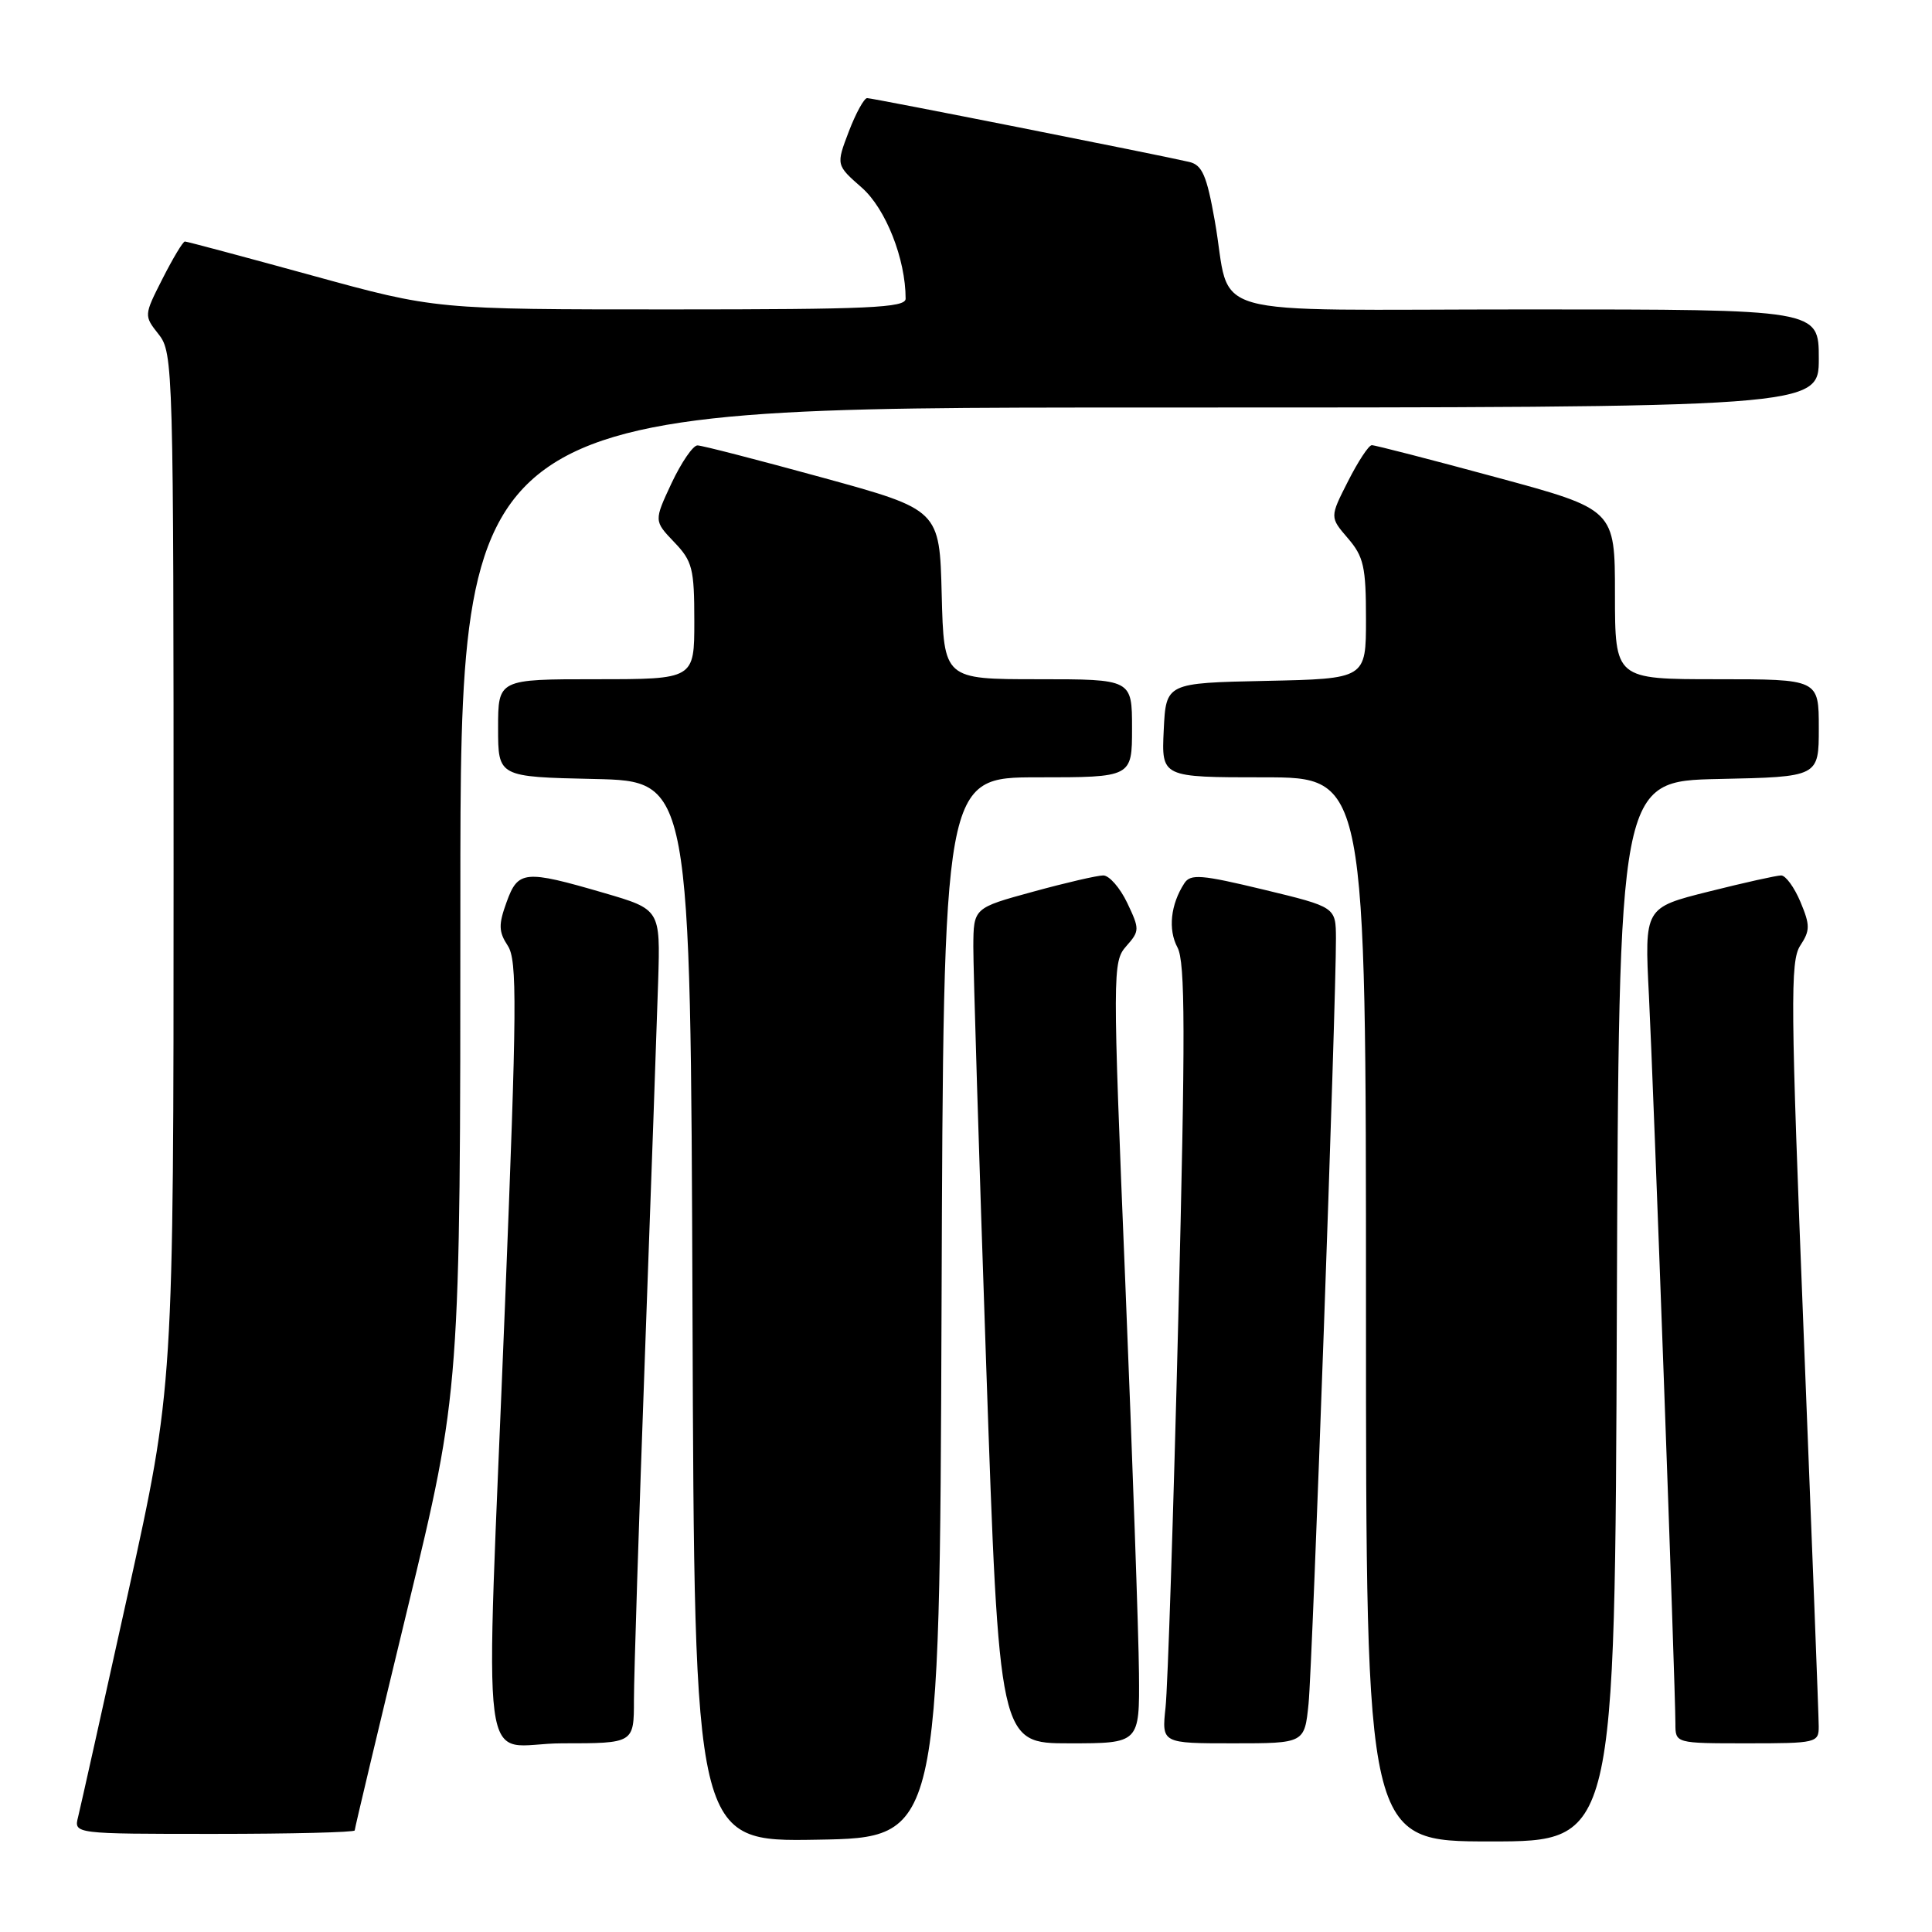 <?xml version="1.0" encoding="UTF-8" standalone="no"?>
<!DOCTYPE svg PUBLIC "-//W3C//DTD SVG 1.1//EN" "http://www.w3.org/Graphics/SVG/1.1/DTD/svg11.dtd" >
<svg xmlns="http://www.w3.org/2000/svg" xmlns:xlink="http://www.w3.org/1999/xlink" version="1.1" viewBox="0 0 256 256">
 <g >
 <path fill="currentColor"
d=" M 124.76 173.25 C 125.01 103.00 125.01 103.00 137.51 103.00 C 150.00 103.00 150.00 103.00 150.00 96.50 C 150.00 90.00 150.00 90.00 137.53 90.00 C 125.07 90.00 125.07 90.00 124.78 78.78 C 124.50 67.55 124.50 67.55 109.00 63.29 C 100.47 60.95 93.01 59.02 92.42 59.02 C 91.83 59.01 90.29 61.26 88.99 64.01 C 86.65 69.02 86.65 69.02 89.32 71.82 C 91.75 74.35 92.00 75.32 92.00 82.30 C 92.00 90.00 92.00 90.00 79.00 90.00 C 66.00 90.00 66.00 90.00 66.00 96.47 C 66.00 102.94 66.00 102.94 78.75 103.22 C 91.50 103.50 91.50 103.50 91.76 173.77 C 92.01 244.05 92.01 244.05 108.26 243.77 C 124.50 243.50 124.50 243.50 124.76 173.25 Z  M 214.24 173.75 C 214.50 103.50 214.50 103.50 227.75 103.22 C 241.00 102.94 241.00 102.94 241.00 96.47 C 241.00 90.00 241.00 90.00 227.50 90.00 C 214.00 90.00 214.00 90.00 213.99 78.75 C 213.99 67.50 213.99 67.50 198.24 63.24 C 189.58 60.89 182.17 58.98 181.77 58.99 C 181.36 58.99 179.95 61.15 178.62 63.77 C 176.20 68.53 176.20 68.53 178.60 71.32 C 180.70 73.76 181.00 75.11 181.00 82.03 C 181.00 89.94 181.00 89.94 167.75 90.22 C 154.50 90.50 154.50 90.50 154.20 96.75 C 153.90 103.00 153.90 103.00 167.45 103.00 C 181.00 103.00 181.00 103.00 181.00 173.50 C 181.00 244.00 181.00 244.00 197.49 244.00 C 213.99 244.00 213.99 244.00 214.24 173.75 Z  M 47.00 242.54 C 47.00 242.28 50.15 229.06 54.00 213.14 C 61.00 184.21 61.00 184.21 61.00 119.10 C 61.00 54.00 61.00 54.00 151.00 54.00 C 241.00 54.00 241.00 54.00 241.00 47.50 C 241.00 41.00 241.00 41.00 202.48 41.00 C 158.18 41.00 163.31 42.46 160.96 29.23 C 159.90 23.25 159.30 21.87 157.59 21.46 C 153.72 20.55 115.65 13.00 114.90 13.00 C 114.50 13.00 113.40 15.00 112.47 17.43 C 110.78 21.87 110.78 21.87 114.20 24.87 C 117.37 27.66 120.00 34.32 120.00 39.58 C 120.00 40.78 115.13 41.00 88.85 41.00 C 57.71 41.00 57.71 41.00 41.34 36.50 C 32.34 34.03 24.76 32.00 24.50 32.00 C 24.24 32.00 22.92 34.21 21.55 36.90 C 19.06 41.81 19.06 41.81 21.03 44.31 C 22.95 46.75 23.00 48.69 23.00 115.28 C 23.00 183.74 23.00 183.74 16.96 211.12 C 13.63 226.18 10.66 239.51 10.35 240.75 C 9.78 243.00 9.78 243.00 28.39 243.00 C 38.63 243.00 47.00 242.79 47.00 242.54 Z  M 84.00 225.25 C 84.00 222.09 84.66 201.50 85.46 179.50 C 86.26 157.50 87.05 135.22 87.21 130.00 C 87.50 120.50 87.50 120.50 80.00 118.31 C 69.50 115.25 68.64 115.33 67.12 119.55 C 66.04 122.52 66.07 123.46 67.28 125.31 C 68.55 127.24 68.50 133.23 66.91 173.01 C 64.29 238.64 63.29 231.00 74.50 231.00 C 84.00 231.00 84.00 231.00 84.00 225.25 Z  M 150.92 221.75 C 150.88 216.66 150.06 193.38 149.11 170.00 C 147.41 128.63 147.42 127.44 149.23 125.38 C 151.02 123.36 151.02 123.12 149.36 119.63 C 148.41 117.64 146.98 116.00 146.19 116.00 C 145.39 116.00 141.20 116.97 136.87 118.16 C 129.00 120.31 129.00 120.31 128.97 125.41 C 128.96 128.21 129.72 153.11 130.67 180.75 C 132.40 231.00 132.40 231.00 141.70 231.00 C 151.00 231.00 151.00 231.00 150.92 221.75 Z  M 173.39 225.75 C 173.91 220.66 177.05 132.72 177.02 124.34 C 177.00 120.19 177.00 120.19 167.44 117.88 C 159.17 115.89 157.75 115.77 156.93 117.04 C 155.11 119.84 154.75 123.17 156.02 125.54 C 157.06 127.47 157.08 136.89 156.13 174.72 C 155.49 200.45 154.73 223.64 154.44 226.25 C 153.93 231.00 153.93 231.00 163.39 231.00 C 172.86 231.00 172.86 231.00 173.39 225.75 Z  M 240.99 228.75 C 240.99 227.51 240.09 204.24 239.01 177.04 C 237.26 133.02 237.20 127.34 238.54 125.30 C 239.86 123.29 239.86 122.60 238.57 119.51 C 237.76 117.58 236.61 116.00 236.01 116.00 C 235.42 116.00 231.10 116.96 226.41 118.14 C 217.90 120.27 217.90 120.27 218.49 131.89 C 219.09 143.76 222.00 223.67 222.00 228.39 C 222.00 231.00 222.00 231.00 231.50 231.00 C 240.69 231.00 241.00 230.93 240.99 228.75 Z "/>
</g>
</svg>